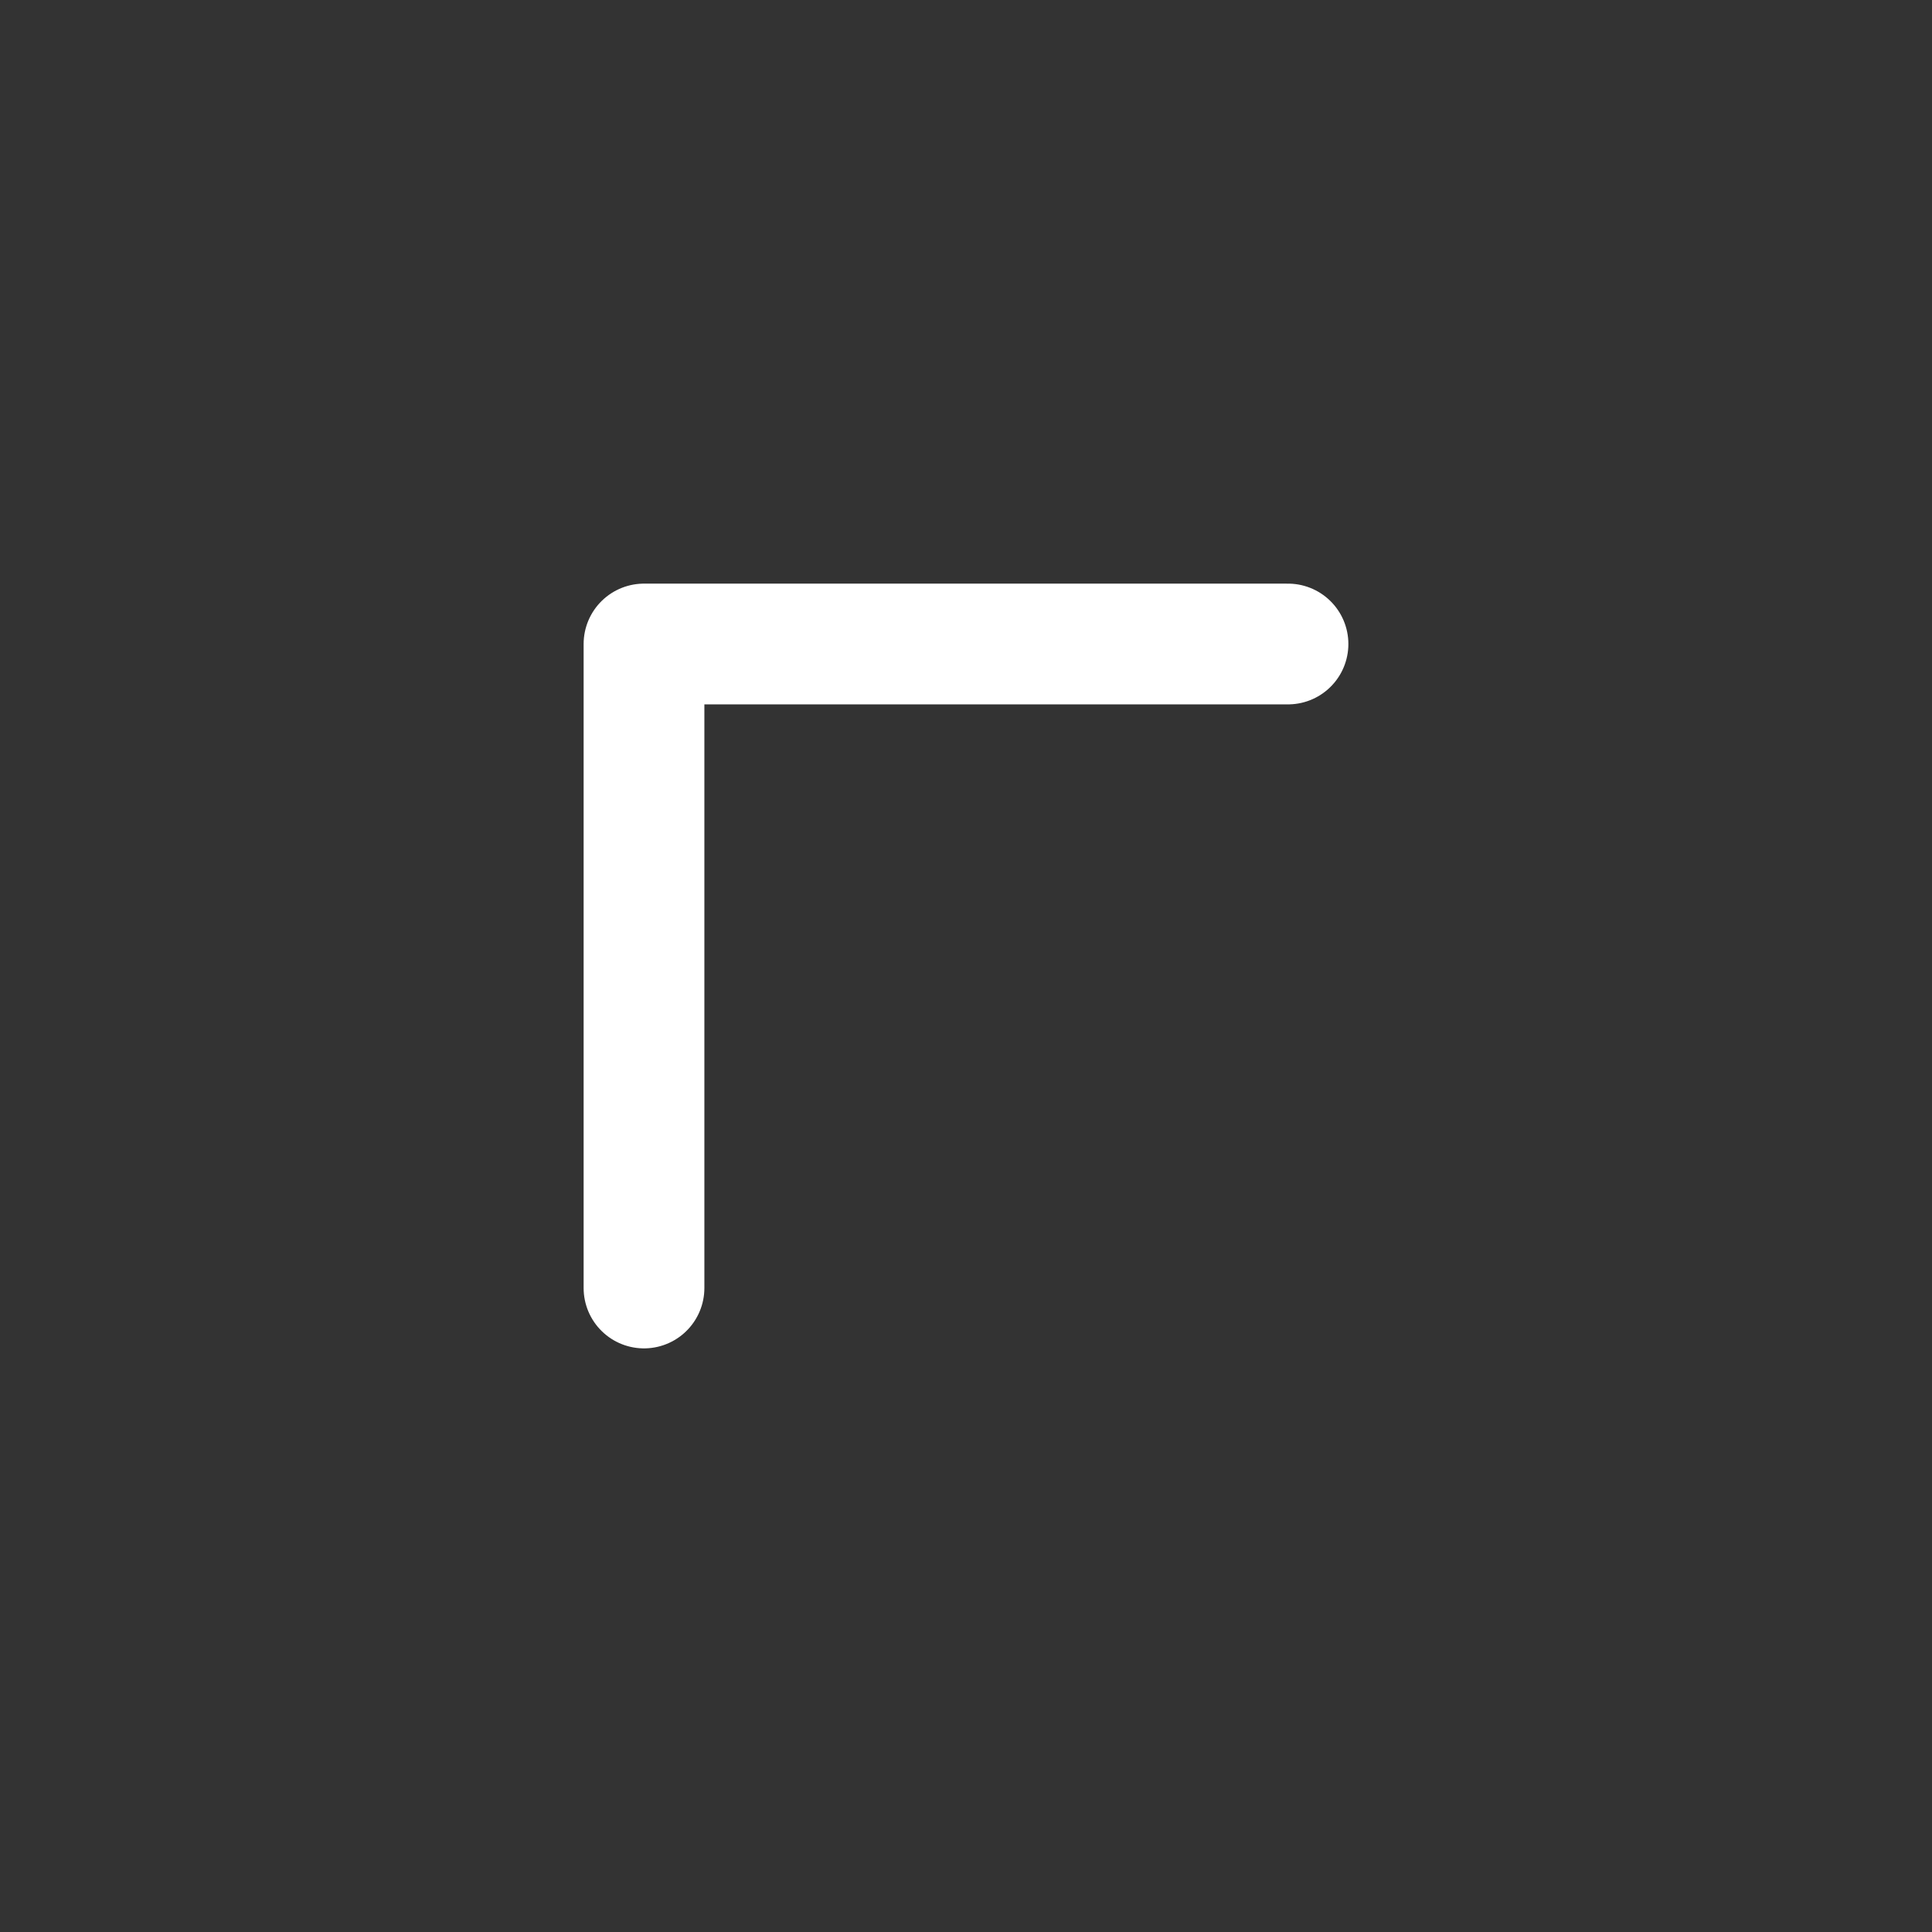 <svg xmlns="http://www.w3.org/2000/svg" class="icon icon-tabler icon-tabler-chevron-up-left" width="20" height="20" viewBox="0 0 24 24" stroke-width="1.5" stroke="#ffffff" fill="none" stroke-linecap="round" stroke-linejoin="round">
  <rect x="0" y="0" width="24" height="24" fill="#333333" stroke="none"/>
  <path stroke="none" d="M0 0h24v24H0z" fill="none"/>
  <path d="M8 16v-8h8" />
</svg>
